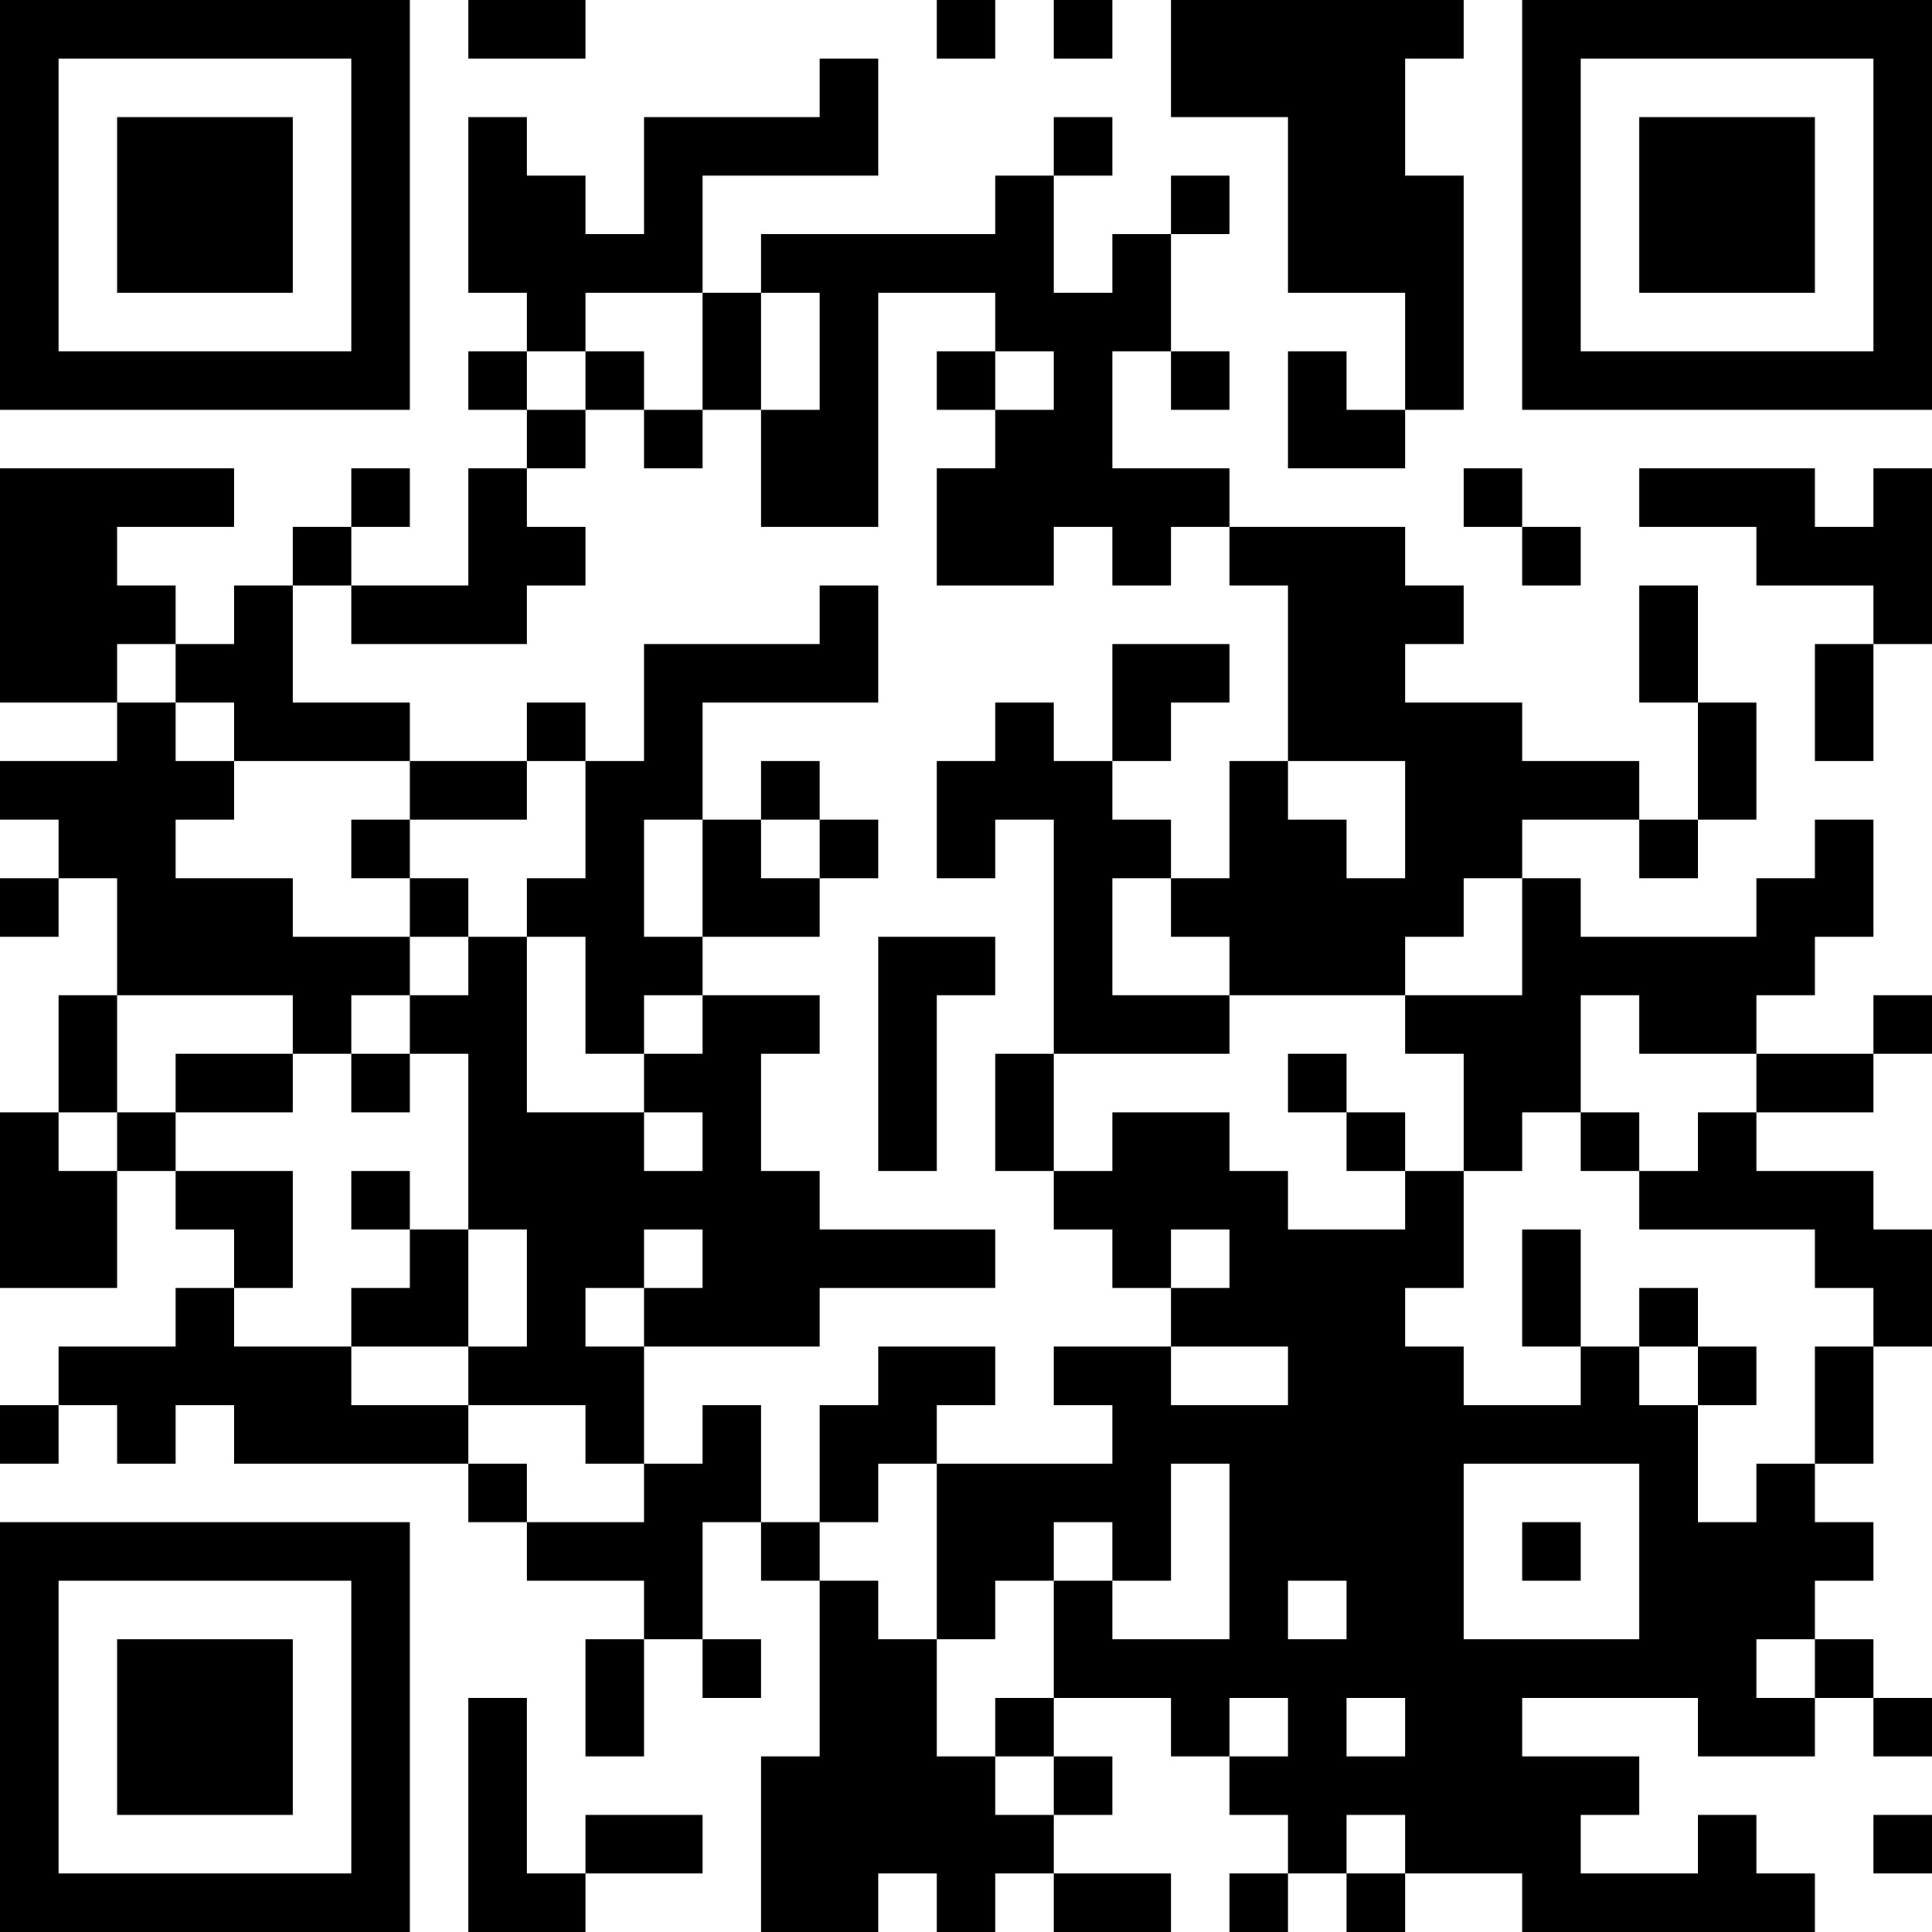 <?xml version="1.0" encoding="UTF-8"?>
<svg xmlns="http://www.w3.org/2000/svg" version="1.1" width="300" height="300" viewBox="0 0 300 300"><rect x="0" y="0" width="300" height="300" fill="#ffffff"/><g transform="scale(9.091)"><g transform="translate(0,0)"><path fill-rule="evenodd" d="M8 0L8 1L10 1L10 0ZM16 0L16 1L17 1L17 0ZM18 0L18 1L19 1L19 0ZM20 0L20 2L22 2L22 5L24 5L24 7L23 7L23 6L22 6L22 8L24 8L24 7L25 7L25 3L24 3L24 1L25 1L25 0ZM14 1L14 2L11 2L11 4L10 4L10 3L9 3L9 2L8 2L8 5L9 5L9 6L8 6L8 7L9 7L9 8L8 8L8 10L6 10L6 9L7 9L7 8L6 8L6 9L5 9L5 10L4 10L4 11L3 11L3 10L2 10L2 9L4 9L4 8L0 8L0 12L2 12L2 13L0 13L0 14L1 14L1 15L0 15L0 16L1 16L1 15L2 15L2 17L1 17L1 19L0 19L0 22L2 22L2 20L3 20L3 21L4 21L4 22L3 22L3 23L1 23L1 24L0 24L0 25L1 25L1 24L2 24L2 25L3 25L3 24L4 24L4 25L8 25L8 26L9 26L9 27L11 27L11 28L10 28L10 30L11 30L11 28L12 28L12 29L13 29L13 28L12 28L12 26L13 26L13 27L14 27L14 30L13 30L13 33L15 33L15 32L16 32L16 33L17 33L17 32L18 32L18 33L20 33L20 32L18 32L18 31L19 31L19 30L18 30L18 29L20 29L20 30L21 30L21 31L22 31L22 32L21 32L21 33L22 33L22 32L23 32L23 33L24 33L24 32L26 32L26 33L31 33L31 32L30 32L30 31L29 31L29 32L27 32L27 31L28 31L28 30L26 30L26 29L29 29L29 30L31 30L31 29L32 29L32 30L33 30L33 29L32 29L32 28L31 28L31 27L32 27L32 26L31 26L31 25L32 25L32 23L33 23L33 21L32 21L32 20L30 20L30 19L32 19L32 18L33 18L33 17L32 17L32 18L30 18L30 17L31 17L31 16L32 16L32 14L31 14L31 15L30 15L30 16L27 16L27 15L26 15L26 14L28 14L28 15L29 15L29 14L30 14L30 12L29 12L29 10L28 10L28 12L29 12L29 14L28 14L28 13L26 13L26 12L24 12L24 11L25 11L25 10L24 10L24 9L21 9L21 8L19 8L19 6L20 6L20 7L21 7L21 6L20 6L20 4L21 4L21 3L20 3L20 4L19 4L19 5L18 5L18 3L19 3L19 2L18 2L18 3L17 3L17 4L13 4L13 5L12 5L12 3L15 3L15 1ZM10 5L10 6L9 6L9 7L10 7L10 8L9 8L9 9L10 9L10 10L9 10L9 11L6 11L6 10L5 10L5 12L7 12L7 13L4 13L4 12L3 12L3 11L2 11L2 12L3 12L3 13L4 13L4 14L3 14L3 15L5 15L5 16L7 16L7 17L6 17L6 18L5 18L5 17L2 17L2 19L1 19L1 20L2 20L2 19L3 19L3 20L5 20L5 22L4 22L4 23L6 23L6 24L8 24L8 25L9 25L9 26L11 26L11 25L12 25L12 24L13 24L13 26L14 26L14 27L15 27L15 28L16 28L16 30L17 30L17 31L18 31L18 30L17 30L17 29L18 29L18 27L19 27L19 28L21 28L21 25L20 25L20 27L19 27L19 26L18 26L18 27L17 27L17 28L16 28L16 25L19 25L19 24L18 24L18 23L20 23L20 24L22 24L22 23L20 23L20 22L21 22L21 21L20 21L20 22L19 22L19 21L18 21L18 20L19 20L19 19L21 19L21 20L22 20L22 21L24 21L24 20L25 20L25 22L24 22L24 23L25 23L25 24L27 24L27 23L28 23L28 24L29 24L29 26L30 26L30 25L31 25L31 23L32 23L32 22L31 22L31 21L28 21L28 20L29 20L29 19L30 19L30 18L28 18L28 17L27 17L27 19L26 19L26 20L25 20L25 18L24 18L24 17L26 17L26 15L25 15L25 16L24 16L24 17L21 17L21 16L20 16L20 15L21 15L21 13L22 13L22 14L23 14L23 15L24 15L24 13L22 13L22 10L21 10L21 9L20 9L20 10L19 10L19 9L18 9L18 10L16 10L16 8L17 8L17 7L18 7L18 6L17 6L17 5L15 5L15 9L13 9L13 7L14 7L14 5L13 5L13 7L12 7L12 5ZM10 6L10 7L11 7L11 8L12 8L12 7L11 7L11 6ZM16 6L16 7L17 7L17 6ZM25 8L25 9L26 9L26 10L27 10L27 9L26 9L26 8ZM28 8L28 9L30 9L30 10L32 10L32 11L31 11L31 13L32 13L32 11L33 11L33 8L32 8L32 9L31 9L31 8ZM14 10L14 11L11 11L11 13L10 13L10 12L9 12L9 13L7 13L7 14L6 14L6 15L7 15L7 16L8 16L8 17L7 17L7 18L6 18L6 19L7 19L7 18L8 18L8 21L7 21L7 20L6 20L6 21L7 21L7 22L6 22L6 23L8 23L8 24L10 24L10 25L11 25L11 23L14 23L14 22L17 22L17 21L14 21L14 20L13 20L13 18L14 18L14 17L12 17L12 16L14 16L14 15L15 15L15 14L14 14L14 13L13 13L13 14L12 14L12 12L15 12L15 10ZM19 11L19 13L18 13L18 12L17 12L17 13L16 13L16 15L17 15L17 14L18 14L18 18L17 18L17 20L18 20L18 18L21 18L21 17L19 17L19 15L20 15L20 14L19 14L19 13L20 13L20 12L21 12L21 11ZM9 13L9 14L7 14L7 15L8 15L8 16L9 16L9 19L11 19L11 20L12 20L12 19L11 19L11 18L12 18L12 17L11 17L11 18L10 18L10 16L9 16L9 15L10 15L10 13ZM11 14L11 16L12 16L12 14ZM13 14L13 15L14 15L14 14ZM15 16L15 20L16 20L16 17L17 17L17 16ZM3 18L3 19L5 19L5 18ZM22 18L22 19L23 19L23 20L24 20L24 19L23 19L23 18ZM27 19L27 20L28 20L28 19ZM8 21L8 23L9 23L9 21ZM11 21L11 22L10 22L10 23L11 23L11 22L12 22L12 21ZM26 21L26 23L27 23L27 21ZM28 22L28 23L29 23L29 24L30 24L30 23L29 23L29 22ZM15 23L15 24L14 24L14 26L15 26L15 25L16 25L16 24L17 24L17 23ZM25 25L25 28L28 28L28 25ZM26 26L26 27L27 27L27 26ZM22 27L22 28L23 28L23 27ZM30 28L30 29L31 29L31 28ZM8 29L8 33L10 33L10 32L12 32L12 31L10 31L10 32L9 32L9 29ZM21 29L21 30L22 30L22 29ZM23 29L23 30L24 30L24 29ZM23 31L23 32L24 32L24 31ZM32 31L32 32L33 32L33 31ZM0 0L0 7L7 7L7 0ZM1 1L1 6L6 6L6 1ZM2 2L2 5L5 5L5 2ZM26 0L26 7L33 7L33 0ZM27 1L27 6L32 6L32 1ZM28 2L28 5L31 5L31 2ZM0 26L0 33L7 33L7 26ZM1 27L1 32L6 32L6 27ZM2 28L2 31L5 31L5 28Z" fill="#000000"/></g></g></svg>
